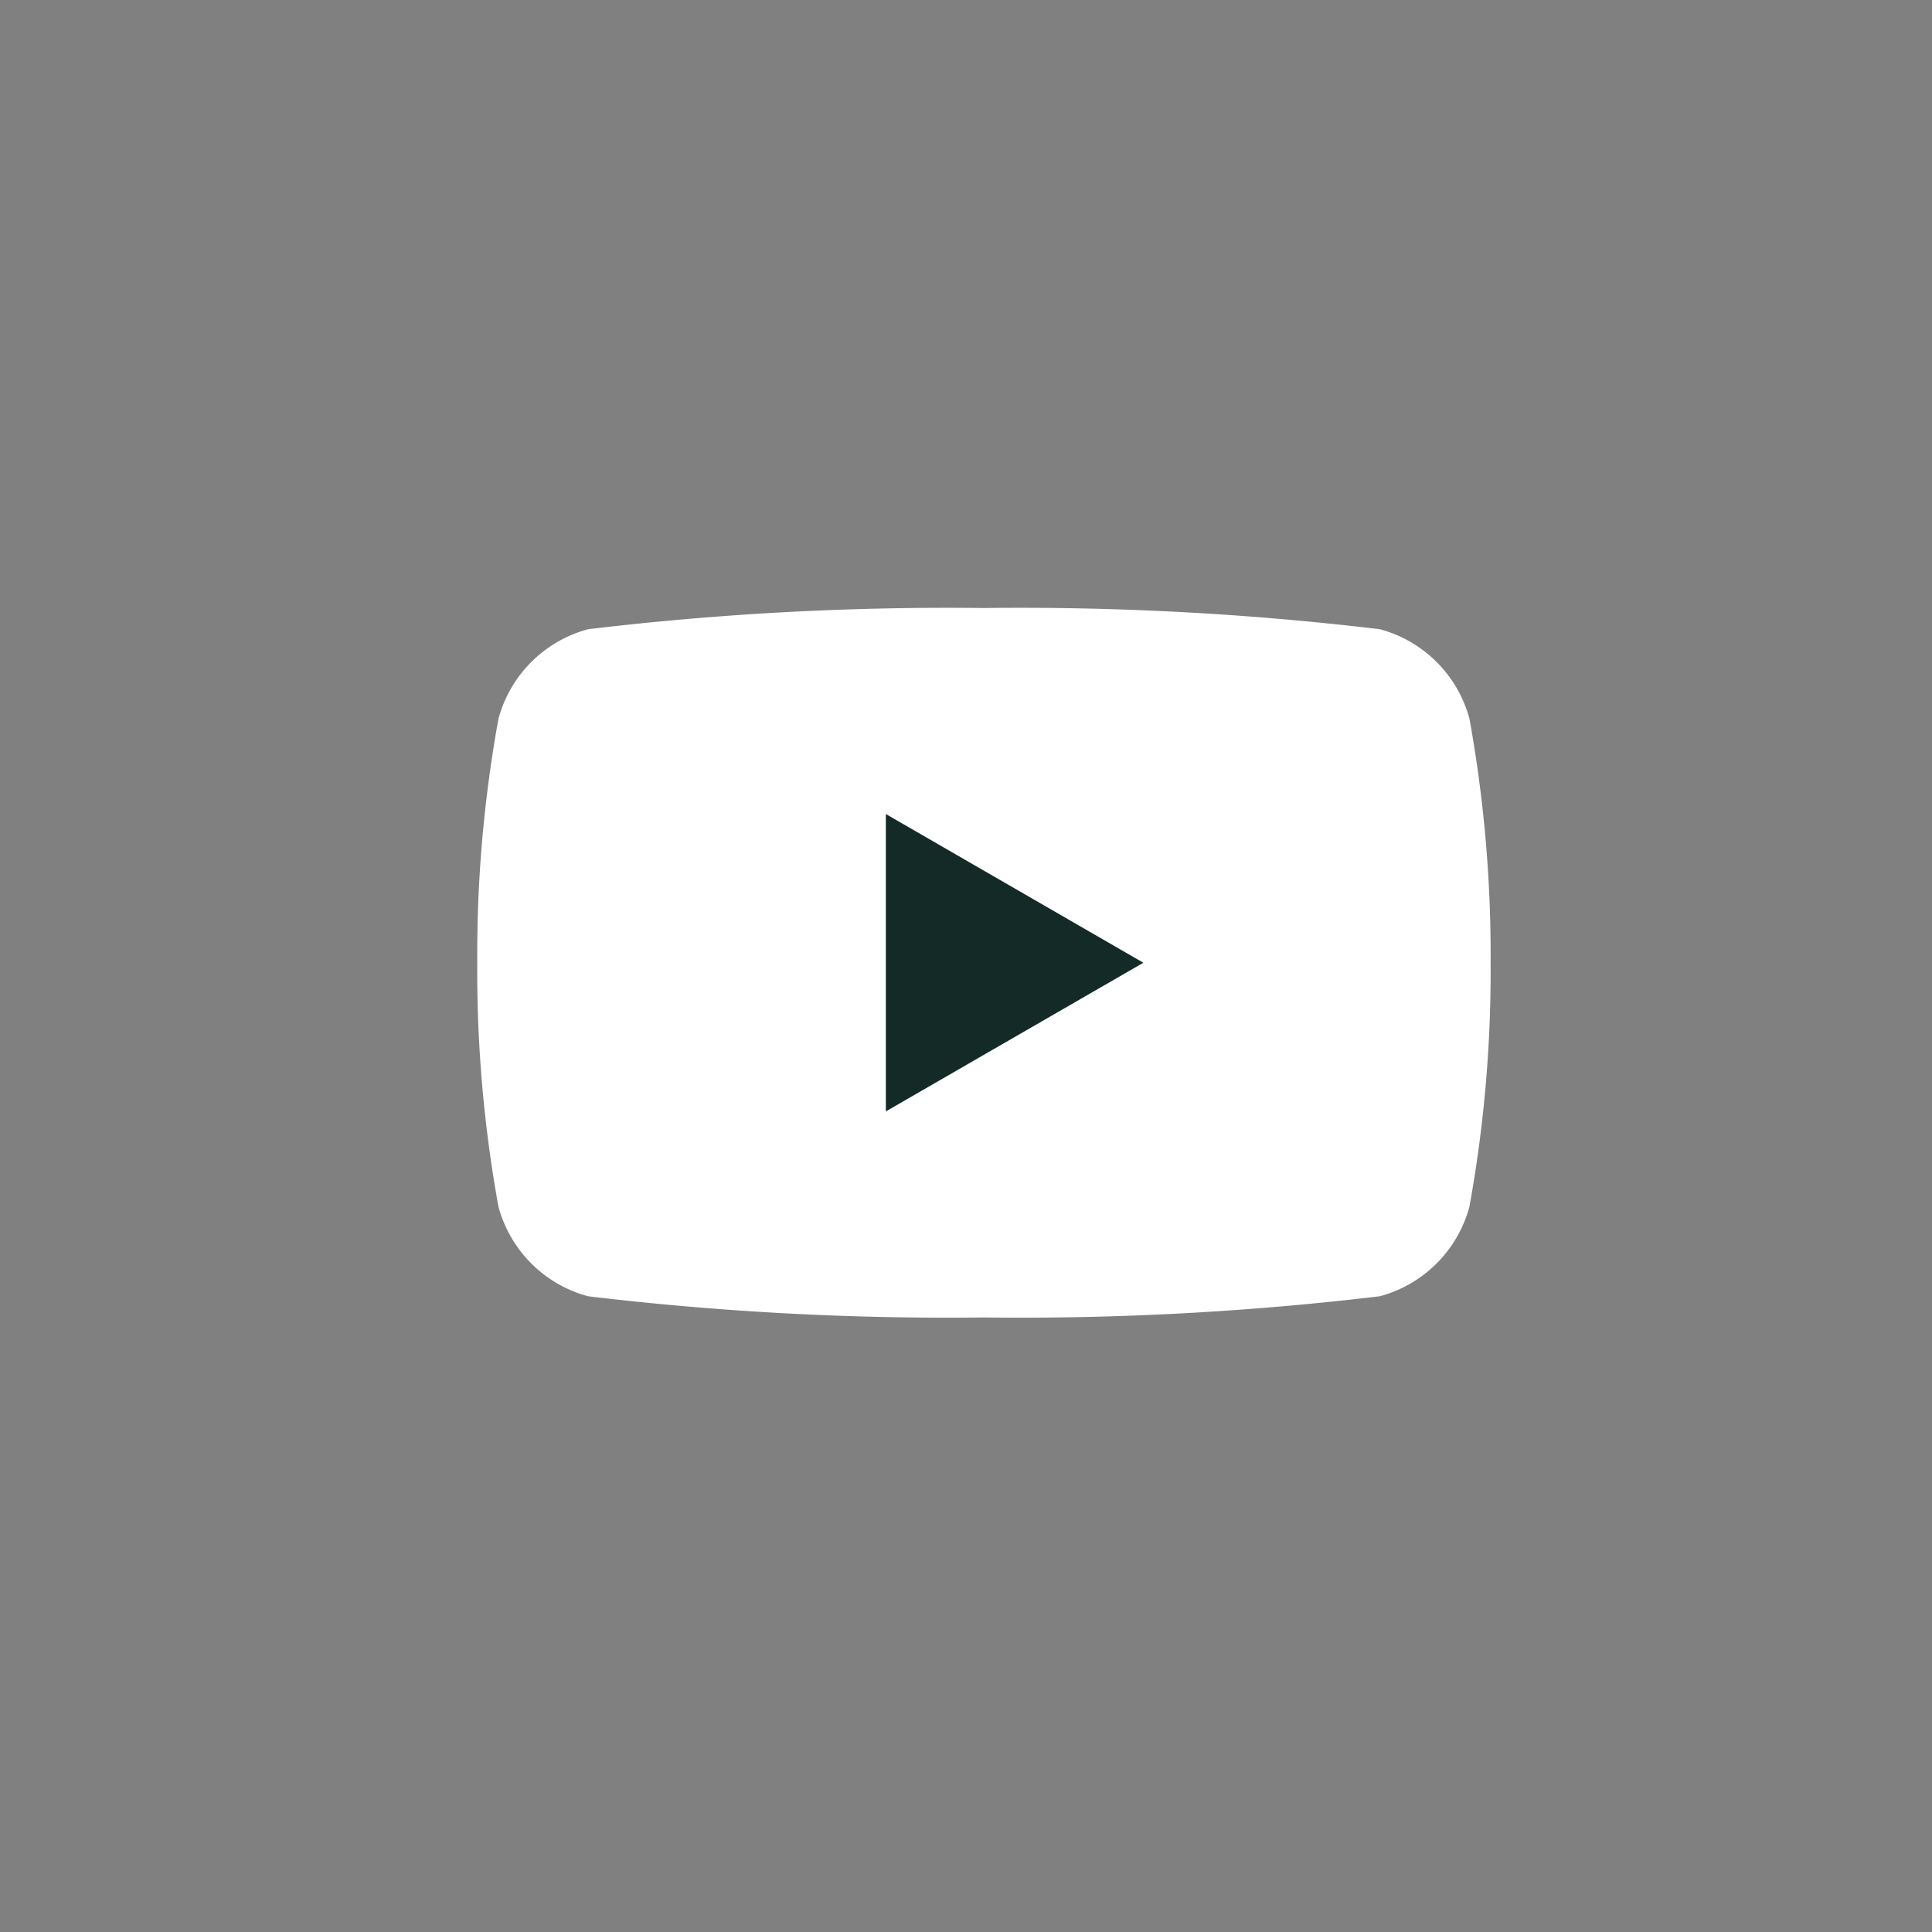 <svg xmlns="http://www.w3.org/2000/svg" width="35" height="35" viewBox="0 0 35 35">
  <rect x="0" y="0" width="35" height="35" fill="#808080" stroke="none"/>
  <g id="グループ_157" data-name="グループ 157" transform="translate(-121 -876)">
    <rect id="長方形_241" data-name="長方形 241" width="35" height="35" rx="17.5" transform="translate(121 876)" fill="none"/>
    <g id="グループ_61" data-name="グループ 61" transform="translate(129.646 887.015)">
      <path id="パス_621" data-name="パス 621" d="M17.975,2.007A2.3,2.3,0,0,0,16.352.384,54.823,54.823,0,0,0,9.179,0,54.823,54.823,0,0,0,2.007.384,2.3,2.3,0,0,0,.384,2.007,23.874,23.874,0,0,0,0,6.426a23.875,23.875,0,0,0,.384,4.419,2.3,2.3,0,0,0,1.623,1.623,54.82,54.82,0,0,0,7.172.384,54.82,54.82,0,0,0,7.172-.384,2.3,2.3,0,0,0,1.623-1.623,23.873,23.873,0,0,0,.384-4.419A24.015,24.015,0,0,0,17.975,2.007Z" transform="translate(0 0)" fill="#fff"/>
      <path id="パス_622" data-name="パス 622" d="M65.3,38.05l4.665-2.693L65.3,32.663Z" transform="translate(-57.898 -28.931)" fill="#142a26"/>
    </g>
  </g>
</svg>
